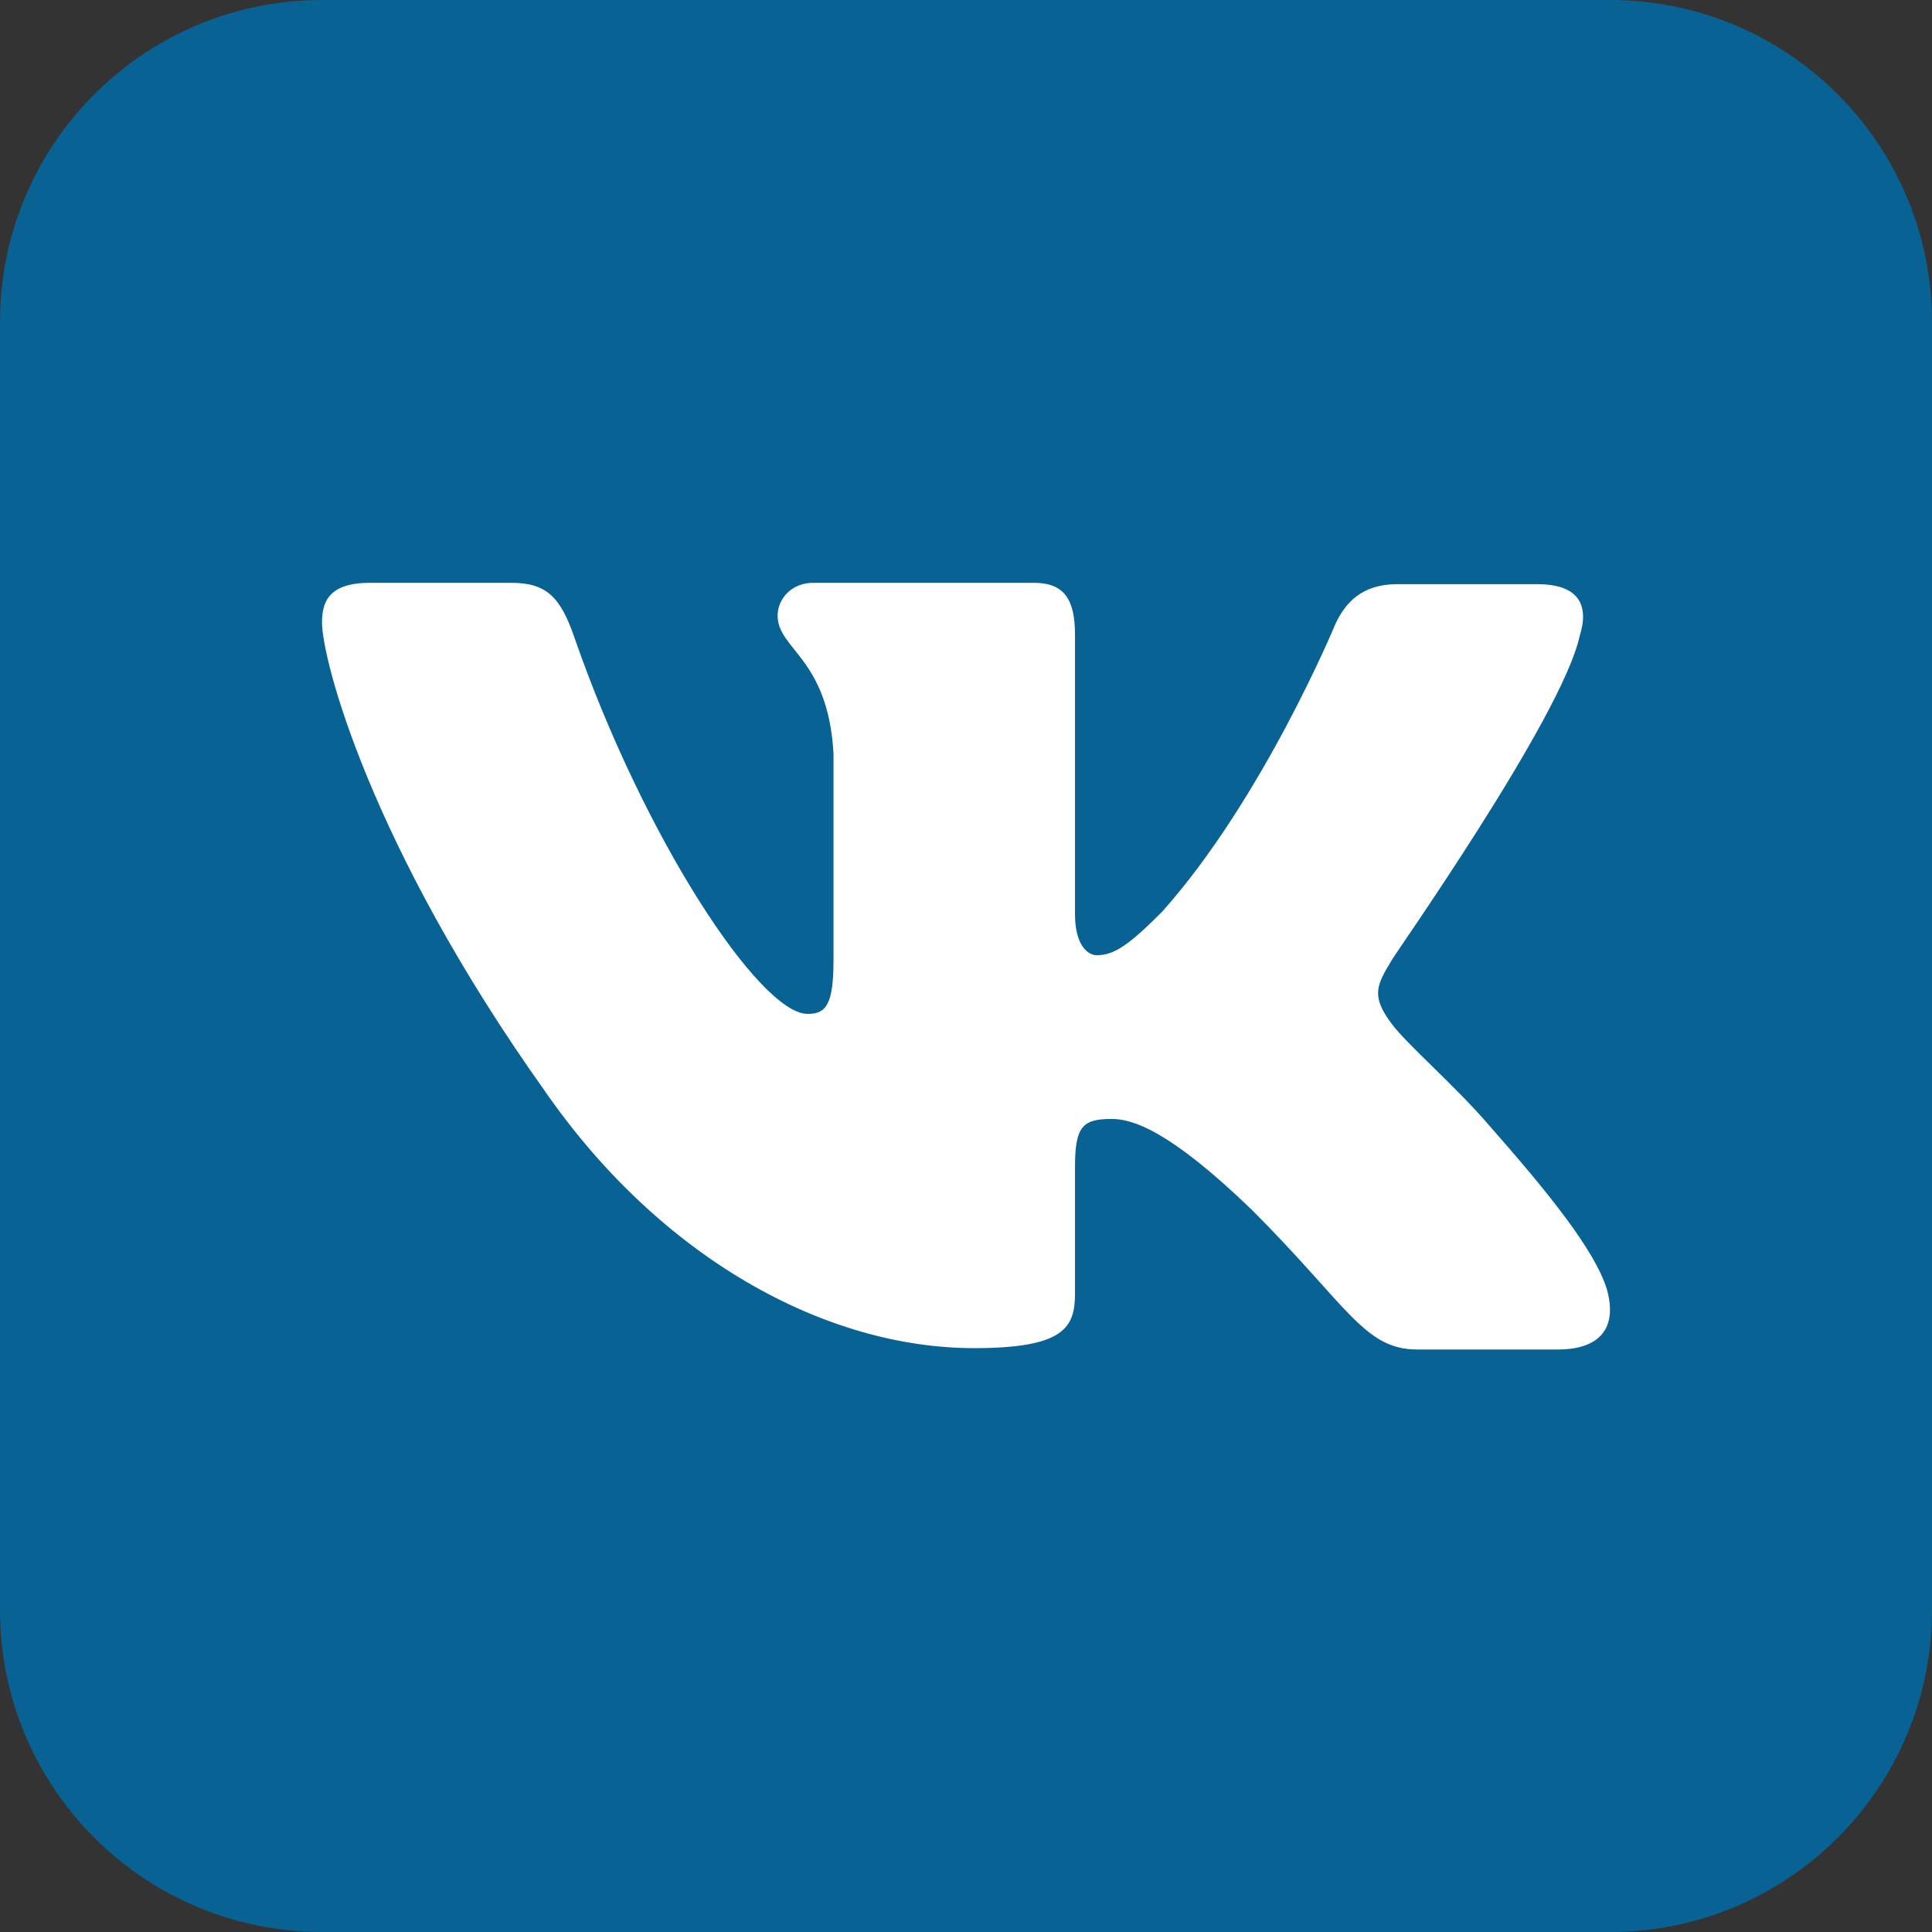 <svg width="24" height="24" viewBox="0 0 24 24" fill="none" xmlns="http://www.w3.org/2000/svg">
<rect x="0" y="0" width="24" height="24" fill="#333333" stroke="none"/>
<path d="M20 0H4C1.791 0 0 1.791 0 4V20C0 22.209 1.791 24 4 24H20C22.209 24 24 22.209 24 20V4C24 1.791 22.209 0 20 0Z" fill="#096294"/>
<path fill-rule="evenodd" clip-rule="evenodd" d="M19.623 7.901C19.742 7.528 19.623 7.257 19.098 7.257H17.353C16.912 7.257 16.709 7.495 16.59 7.749C16.59 7.749 15.692 9.918 14.438 11.324C14.032 11.731 13.845 11.866 13.625 11.866C13.506 11.866 13.354 11.731 13.354 11.358V7.884C13.354 7.444 13.218 7.24 12.845 7.24H10.1C9.829 7.24 9.66 7.444 9.66 7.647C9.66 8.071 10.287 8.172 10.354 9.359V11.934C10.354 12.493 10.253 12.595 10.032 12.595C9.439 12.595 7.999 10.409 7.135 7.918C6.965 7.427 6.796 7.24 6.355 7.24H4.593C4.085 7.24 4 7.478 4 7.732C4 8.189 4.593 10.494 6.762 13.544C8.202 15.628 10.253 16.747 12.1 16.747C13.218 16.747 13.354 16.492 13.354 16.069V14.493C13.354 13.985 13.455 13.9 13.811 13.9C14.065 13.9 14.523 14.035 15.557 15.035C16.743 16.221 16.946 16.764 17.607 16.764H19.352C19.861 16.764 20.098 16.509 19.962 16.018C19.81 15.527 19.234 14.815 18.488 13.968C18.081 13.493 17.471 12.968 17.285 12.714C17.031 12.375 17.099 12.239 17.285 11.934C17.268 11.934 19.403 8.918 19.623 7.901Z" fill="white"/>
</svg>
